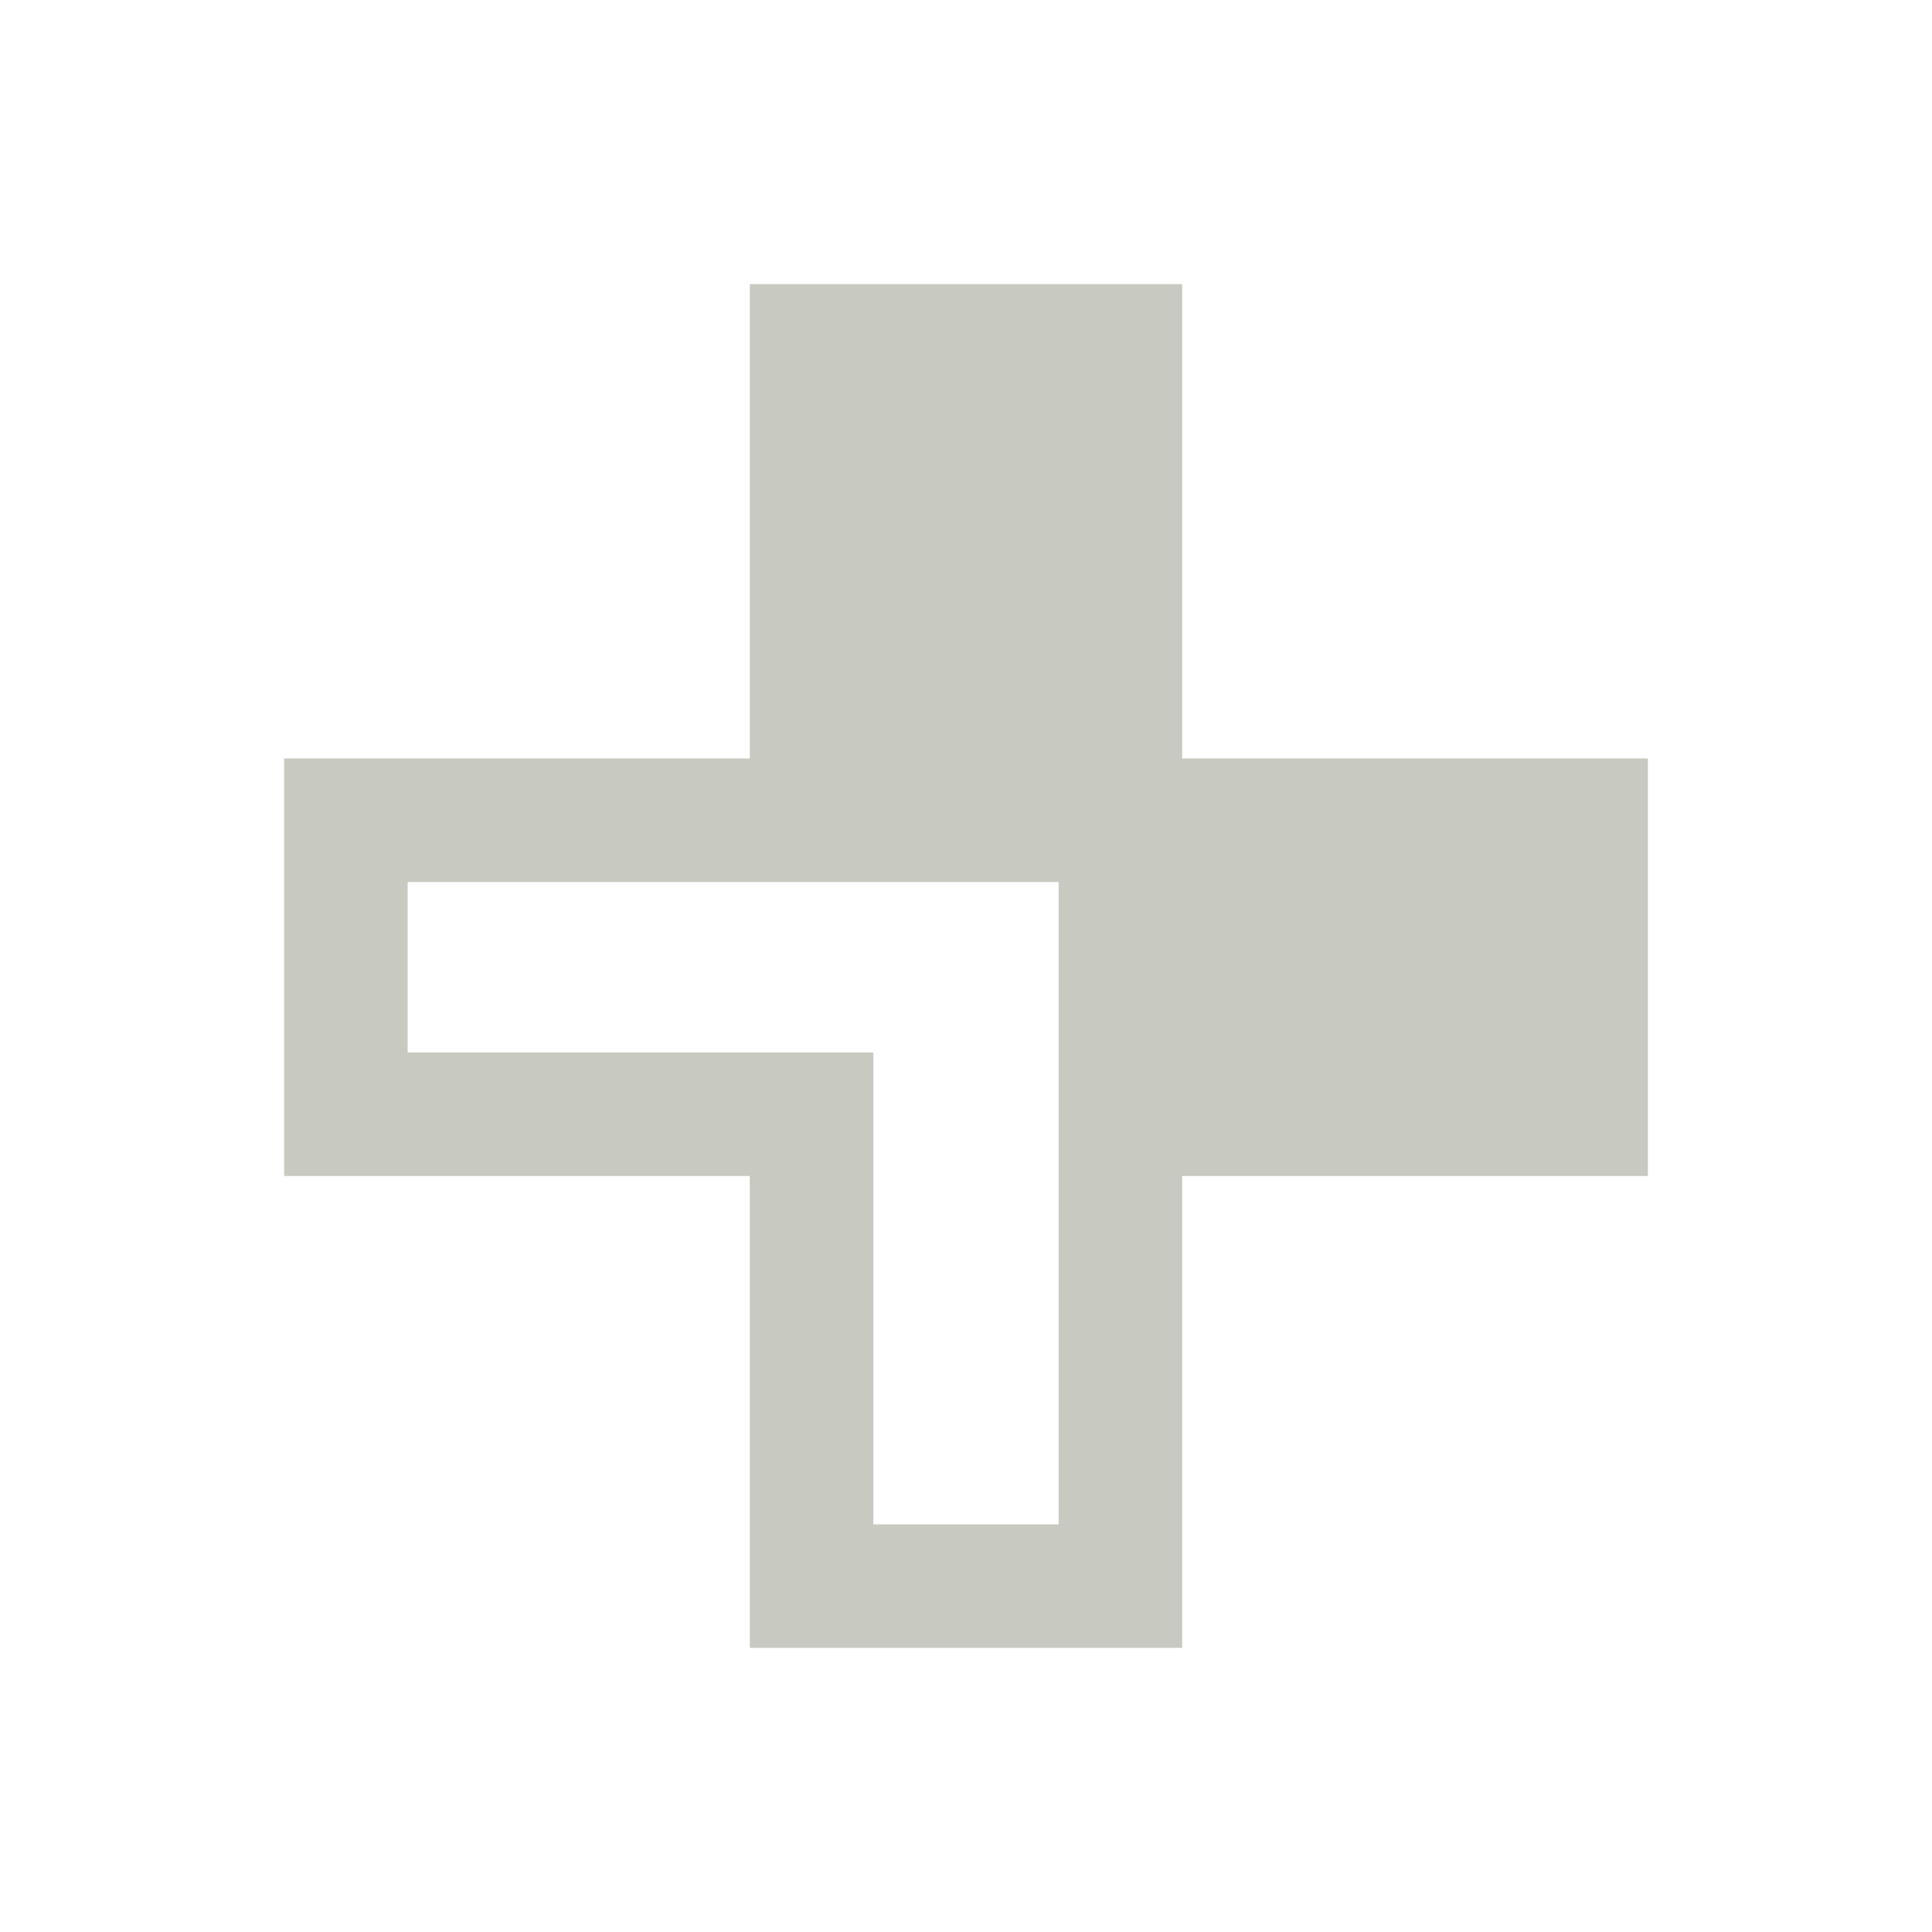 <svg xmlns="http://www.w3.org/2000/svg" viewBox="0 0 15.64 15.64"><defs><style>.cls-1{fill:#c8c9c0;}.cls-2{fill:none;}</style></defs><g id="Layer_2" data-name="Layer 2"><g id="Layer_1-2" data-name="Layer 1"><path class="cls-1" d="M9.57,13.34H6.07V9.52H2.3V6.14H6.07V2.3h3.5V6.14h3.77V9.52H9.57Zm-2.5-1h1.5V7.14H3.3V8.52H7.07Z"/><rect class="cls-2" width="15.64" height="15.64"/></g></g></svg>